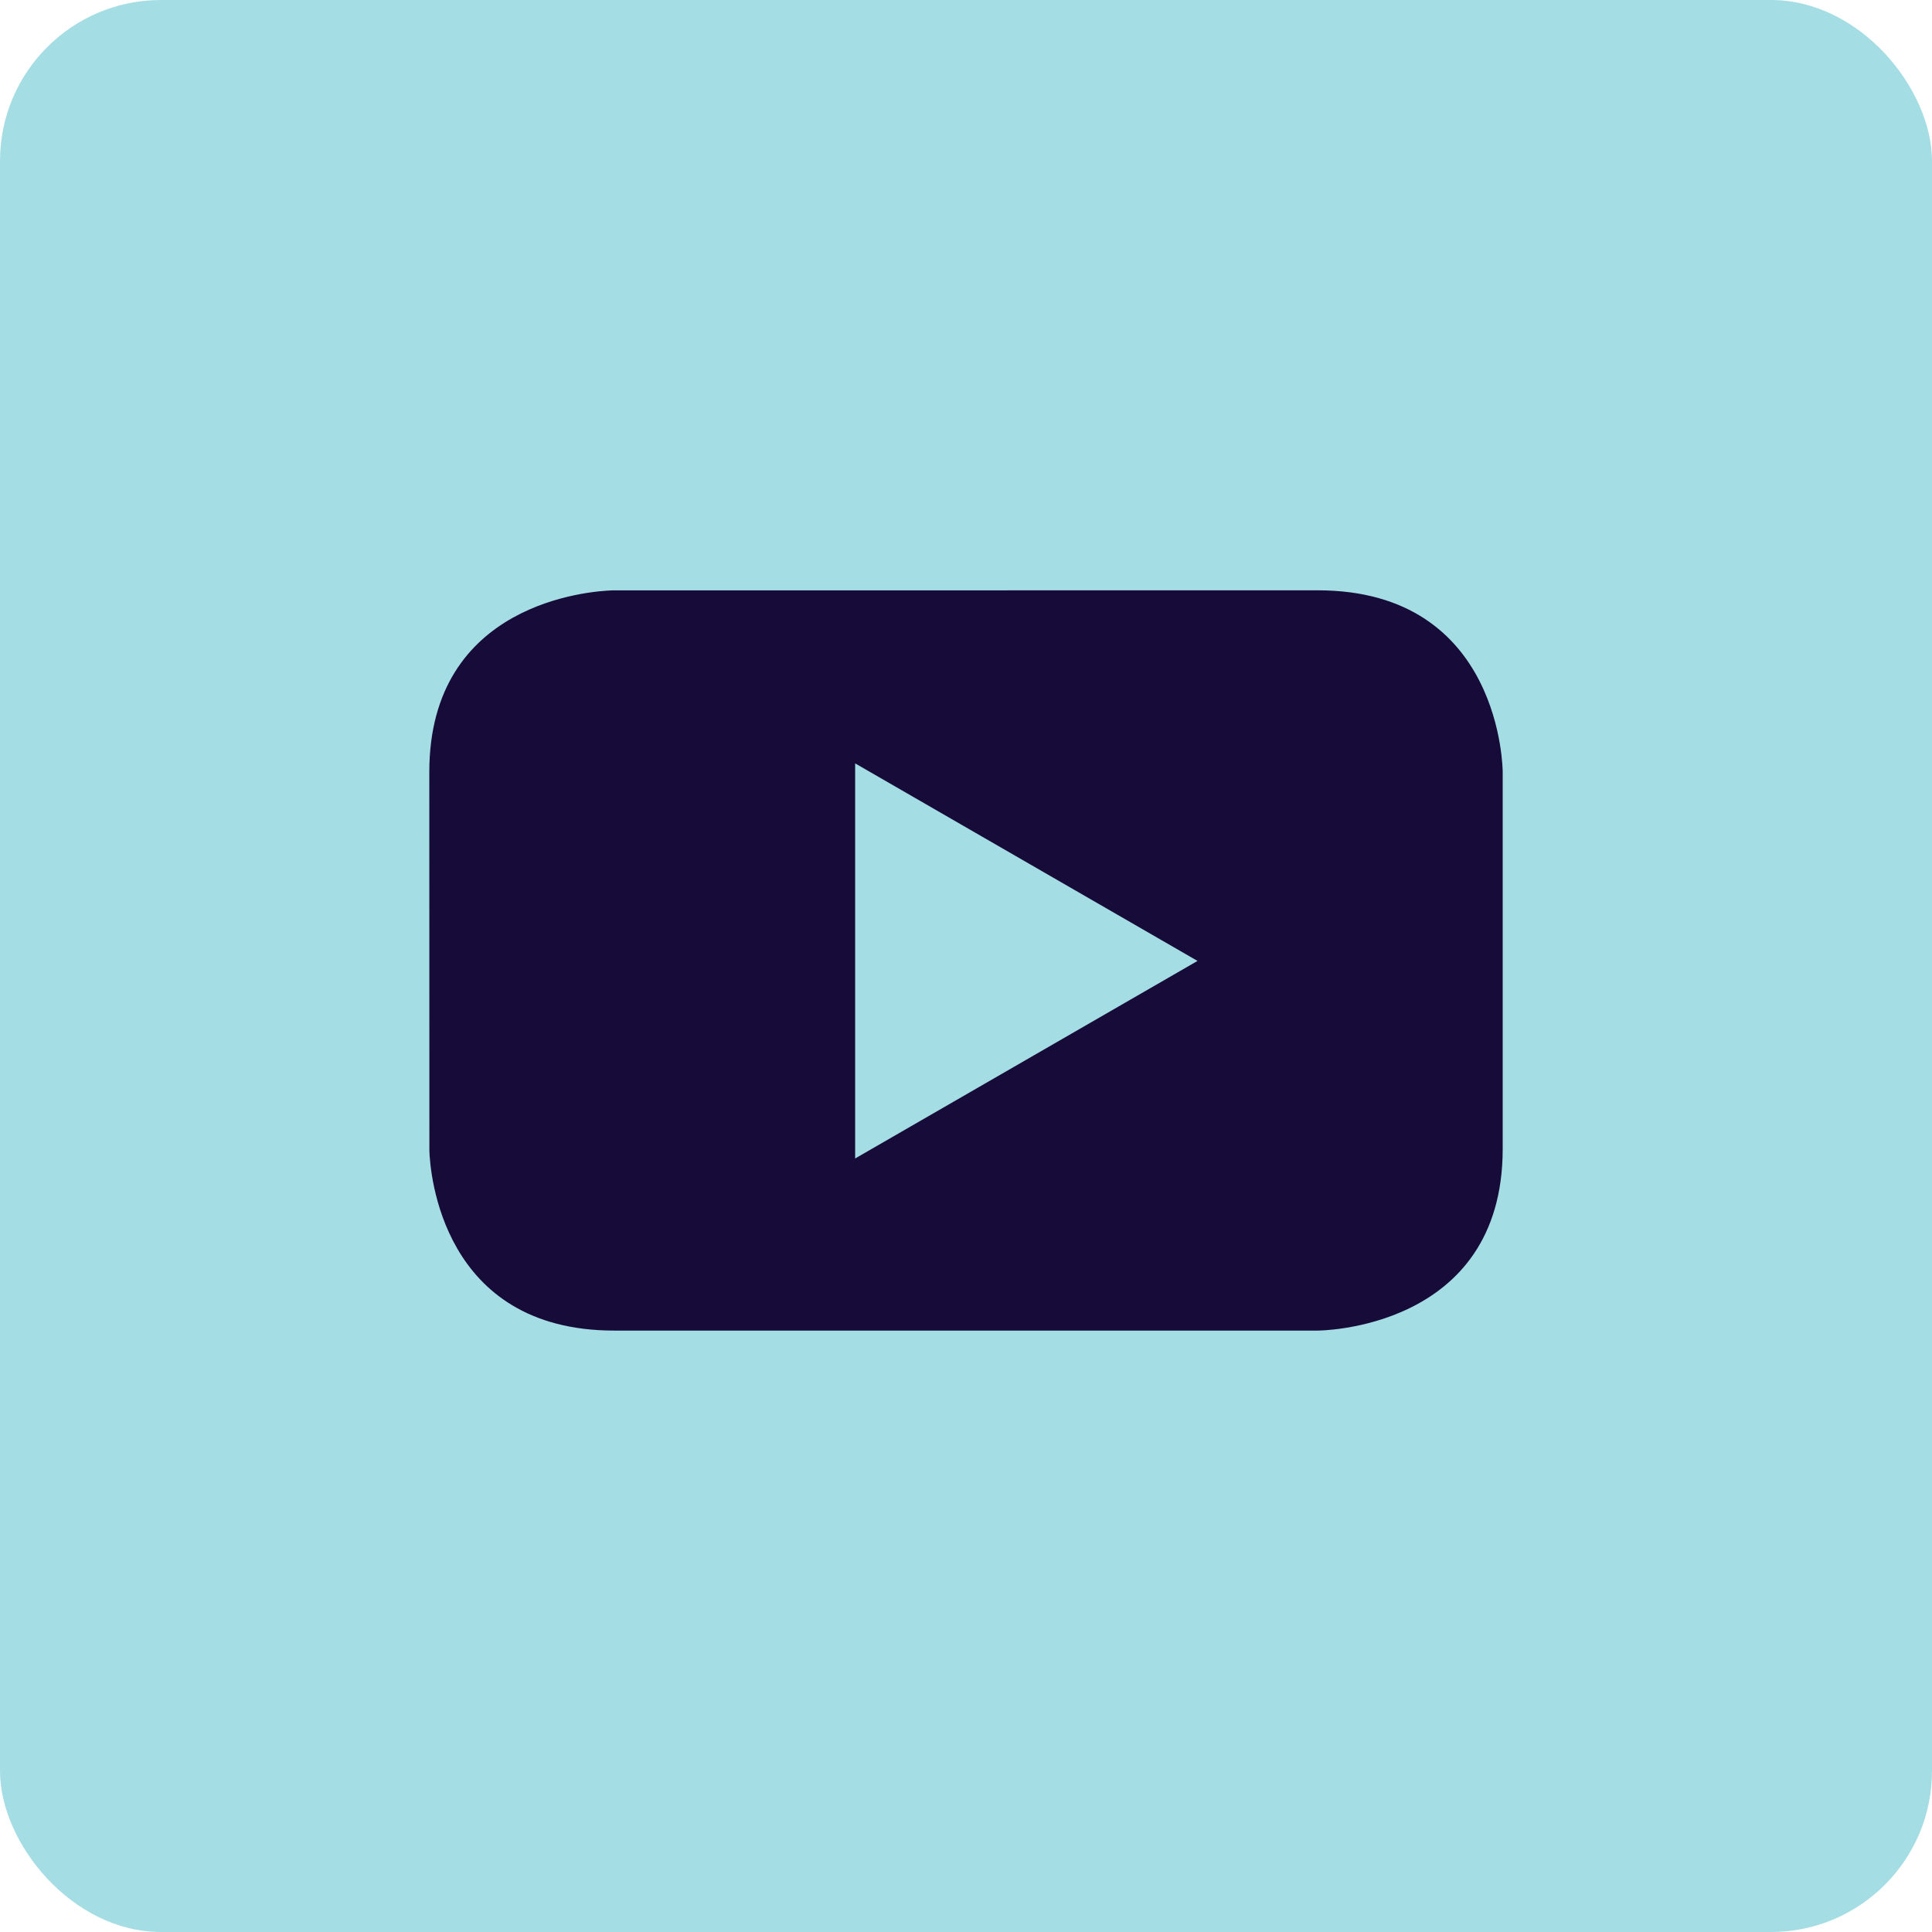 <?xml version="1.0" encoding="UTF-8"?>
<svg width="24px" height="24px" viewBox="0 0 24 24" version="1.1" xmlns="http://www.w3.org/2000/svg" xmlns:xlink="http://www.w3.org/1999/xlink">
    <g id="页面-2" stroke="none" stroke-width="1" fill="none" fill-rule="evenodd">
        <g id="首页切片" transform="translate(-874, -5237)">
            <g id="编组-16备份-3" transform="translate(874, 5237)">
                <rect id="矩形备份-5" fill="#A5DDE4" x="0" y="0" width="24" height="24" rx="2"></rect>
                <path d="M16.368,7.333 C18.667,7.333 18.667,9.59 18.667,9.59 L18.667,14.272 C18.667,16.529 16.368,16.529 16.368,16.529 L7.63,16.529 C5.482,16.529 5.343,14.554 5.334,14.299 L5.333,9.59 C5.333,7.479 7.343,7.343 7.603,7.334 Z M10.623,9.483 L10.623,14.391 L14.876,11.937 L10.623,9.483 Z" id="Combined-Shape-Copy" fill="#170C39" fill-rule="nonzero"></path>
            </g>
        </g>
    </g>
</svg>